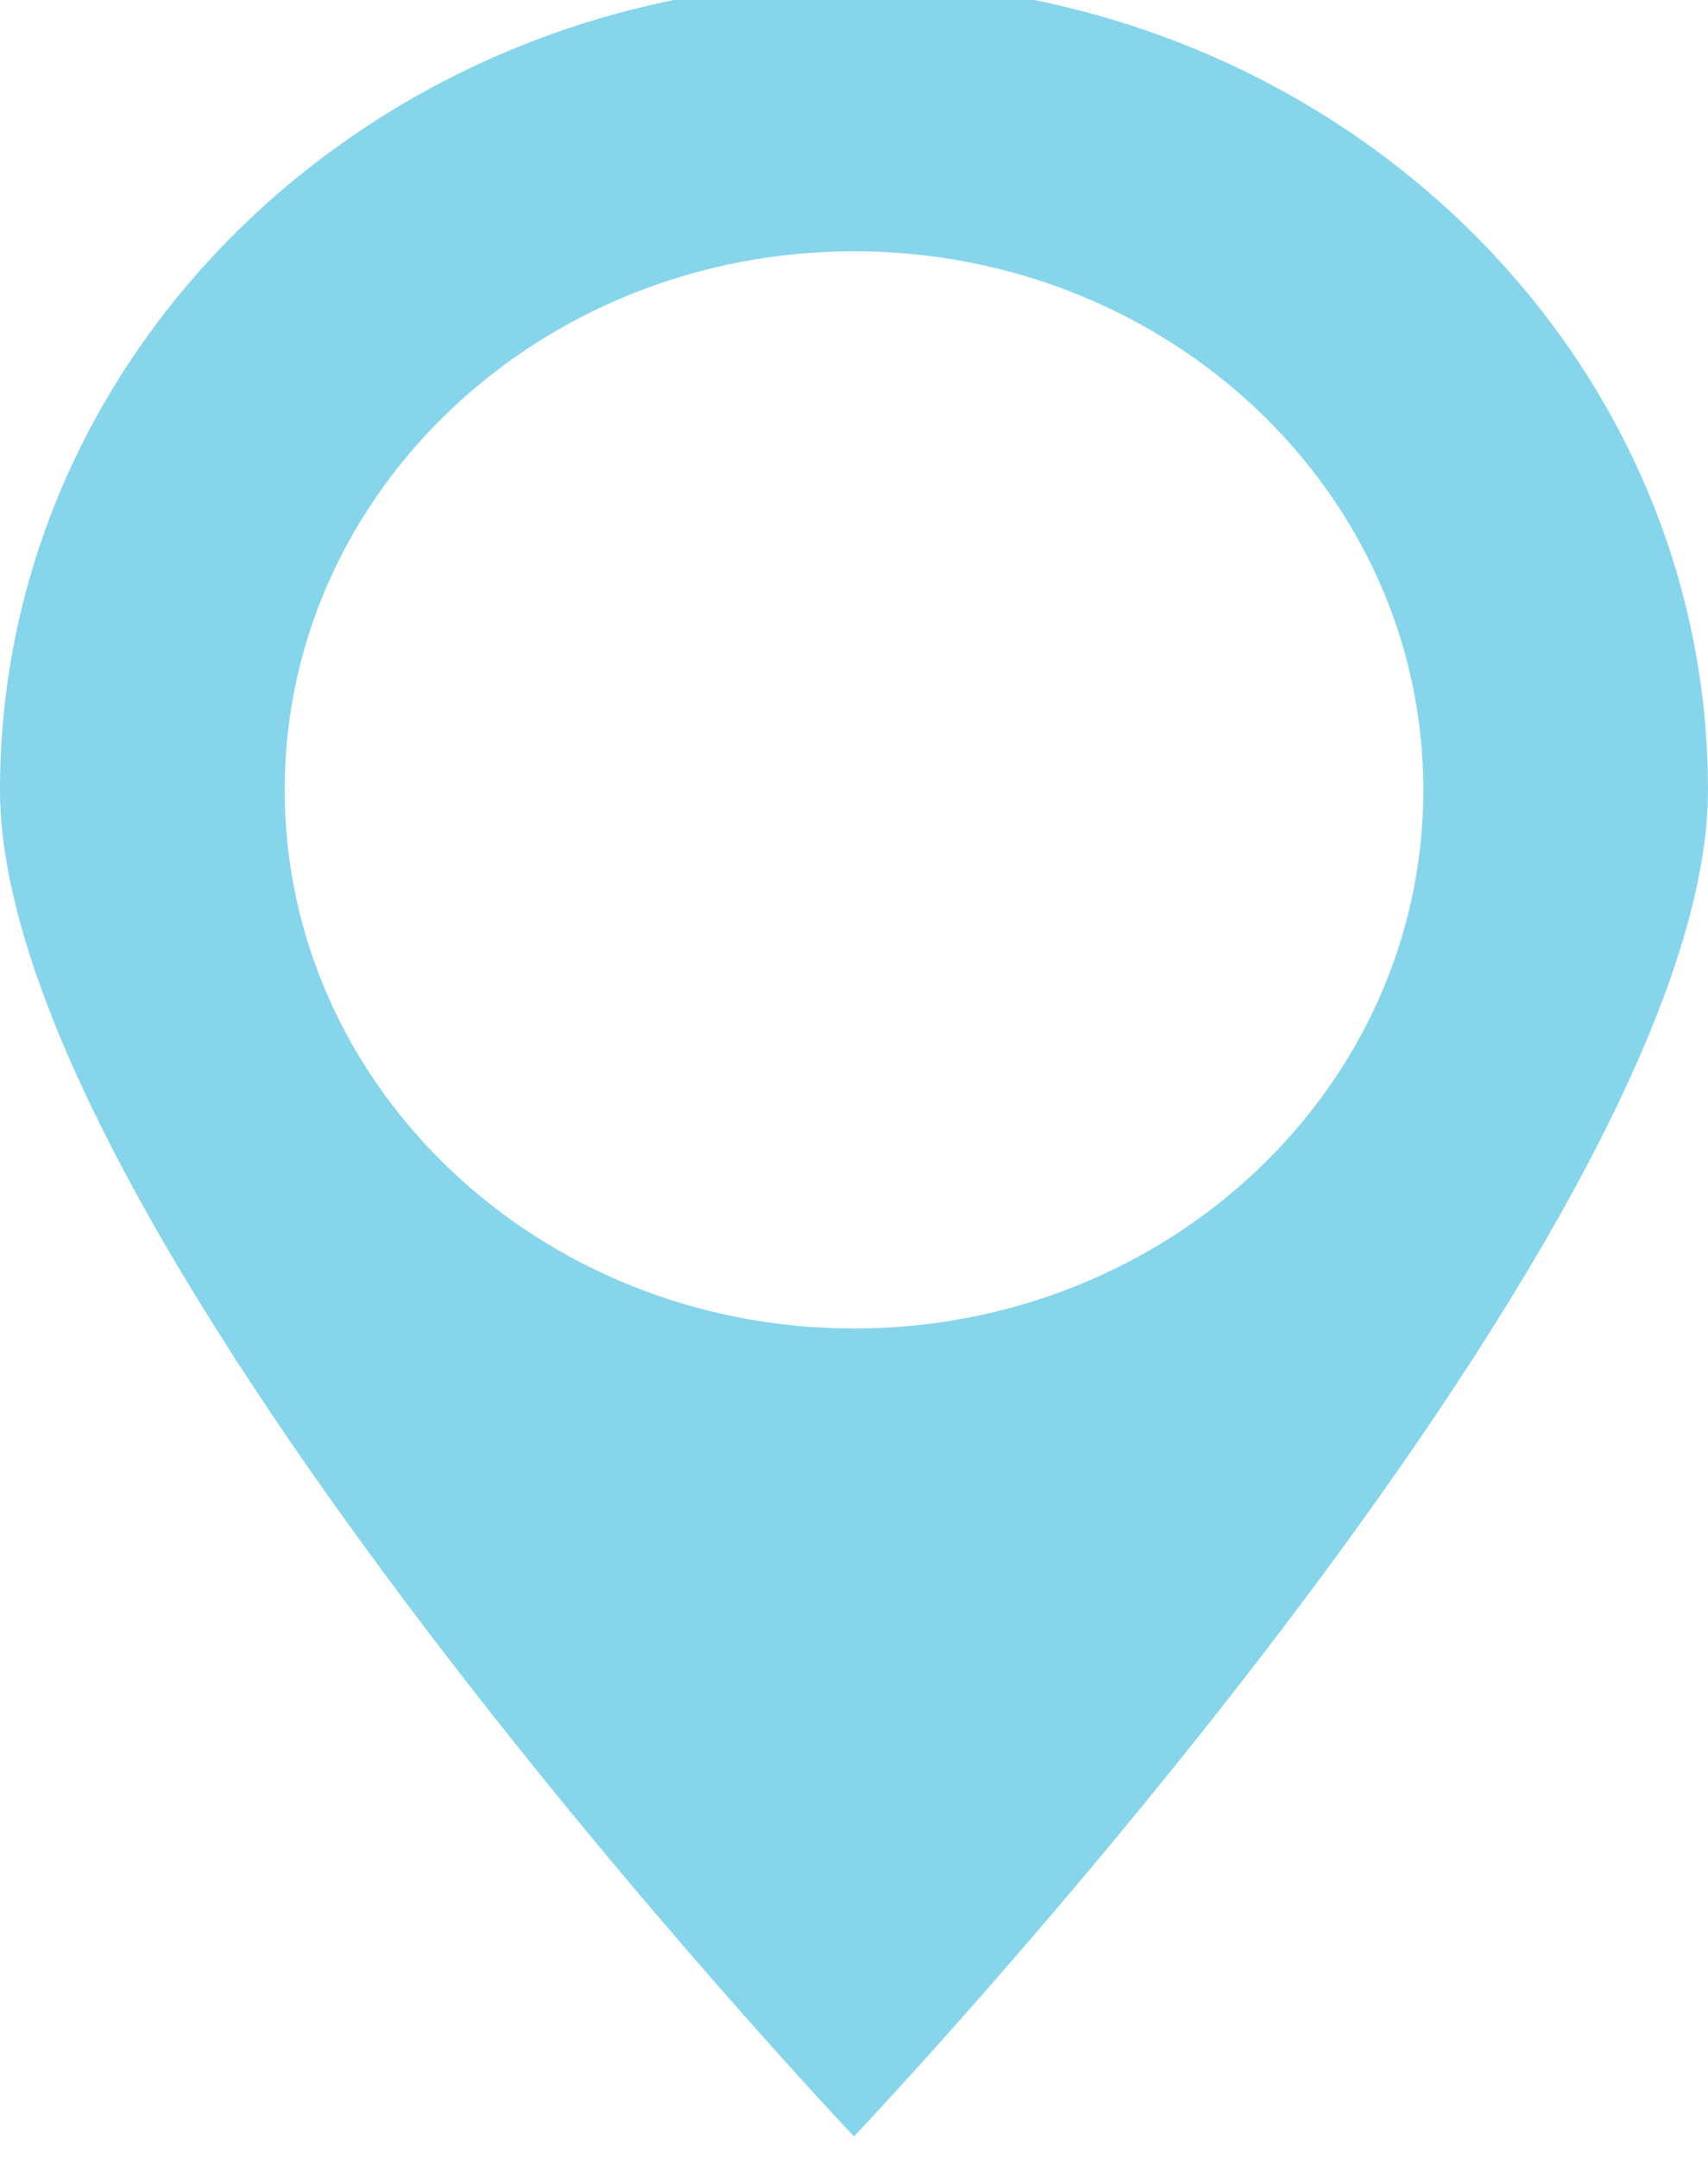 <?xml version="1.0" encoding="utf-8"?>
<!-- Generator: Adobe Illustrator 15.0.0, SVG Export Plug-In . SVG Version: 6.00 Build 0)  -->
<!DOCTYPE svg PUBLIC "-//W3C//DTD SVG 1.1//EN" "http://www.w3.org/Graphics/SVG/1.1/DTD/svg11.dtd">
<svg version="1.1" id="图层_1" xmlns="http://www.w3.org/2000/svg" xmlns:xlink="http://www.w3.org/1999/xlink" x="0px" y="0px"
	 width="516.877px" height="652.938px" viewBox="0 0 516.877 652.938" enable-background="new 0 0 516.877 652.938"
	 xml:space="preserve">
<g>
	<path fill="#86D5EB" d="M258.438,646.387c0,0-258.438-272.428-258.438-407.398C0,104.018,115.738-5.449,258.438-5.449
		c142.745,0,258.438,109.467,258.438,244.438C516.879,374,258.438,646.387,258.438,646.387L258.438,646.387z M258.438,76.031
		c-95.146,0-172.292,72.964-172.292,162.958c0,89.994,77.144,162.958,172.292,162.958c95.149,0,172.293-72.966,172.293-162.958
		C430.731,148.995,353.588,76.031,258.438,76.031L258.438,76.031z"/>
</g>
</svg>
